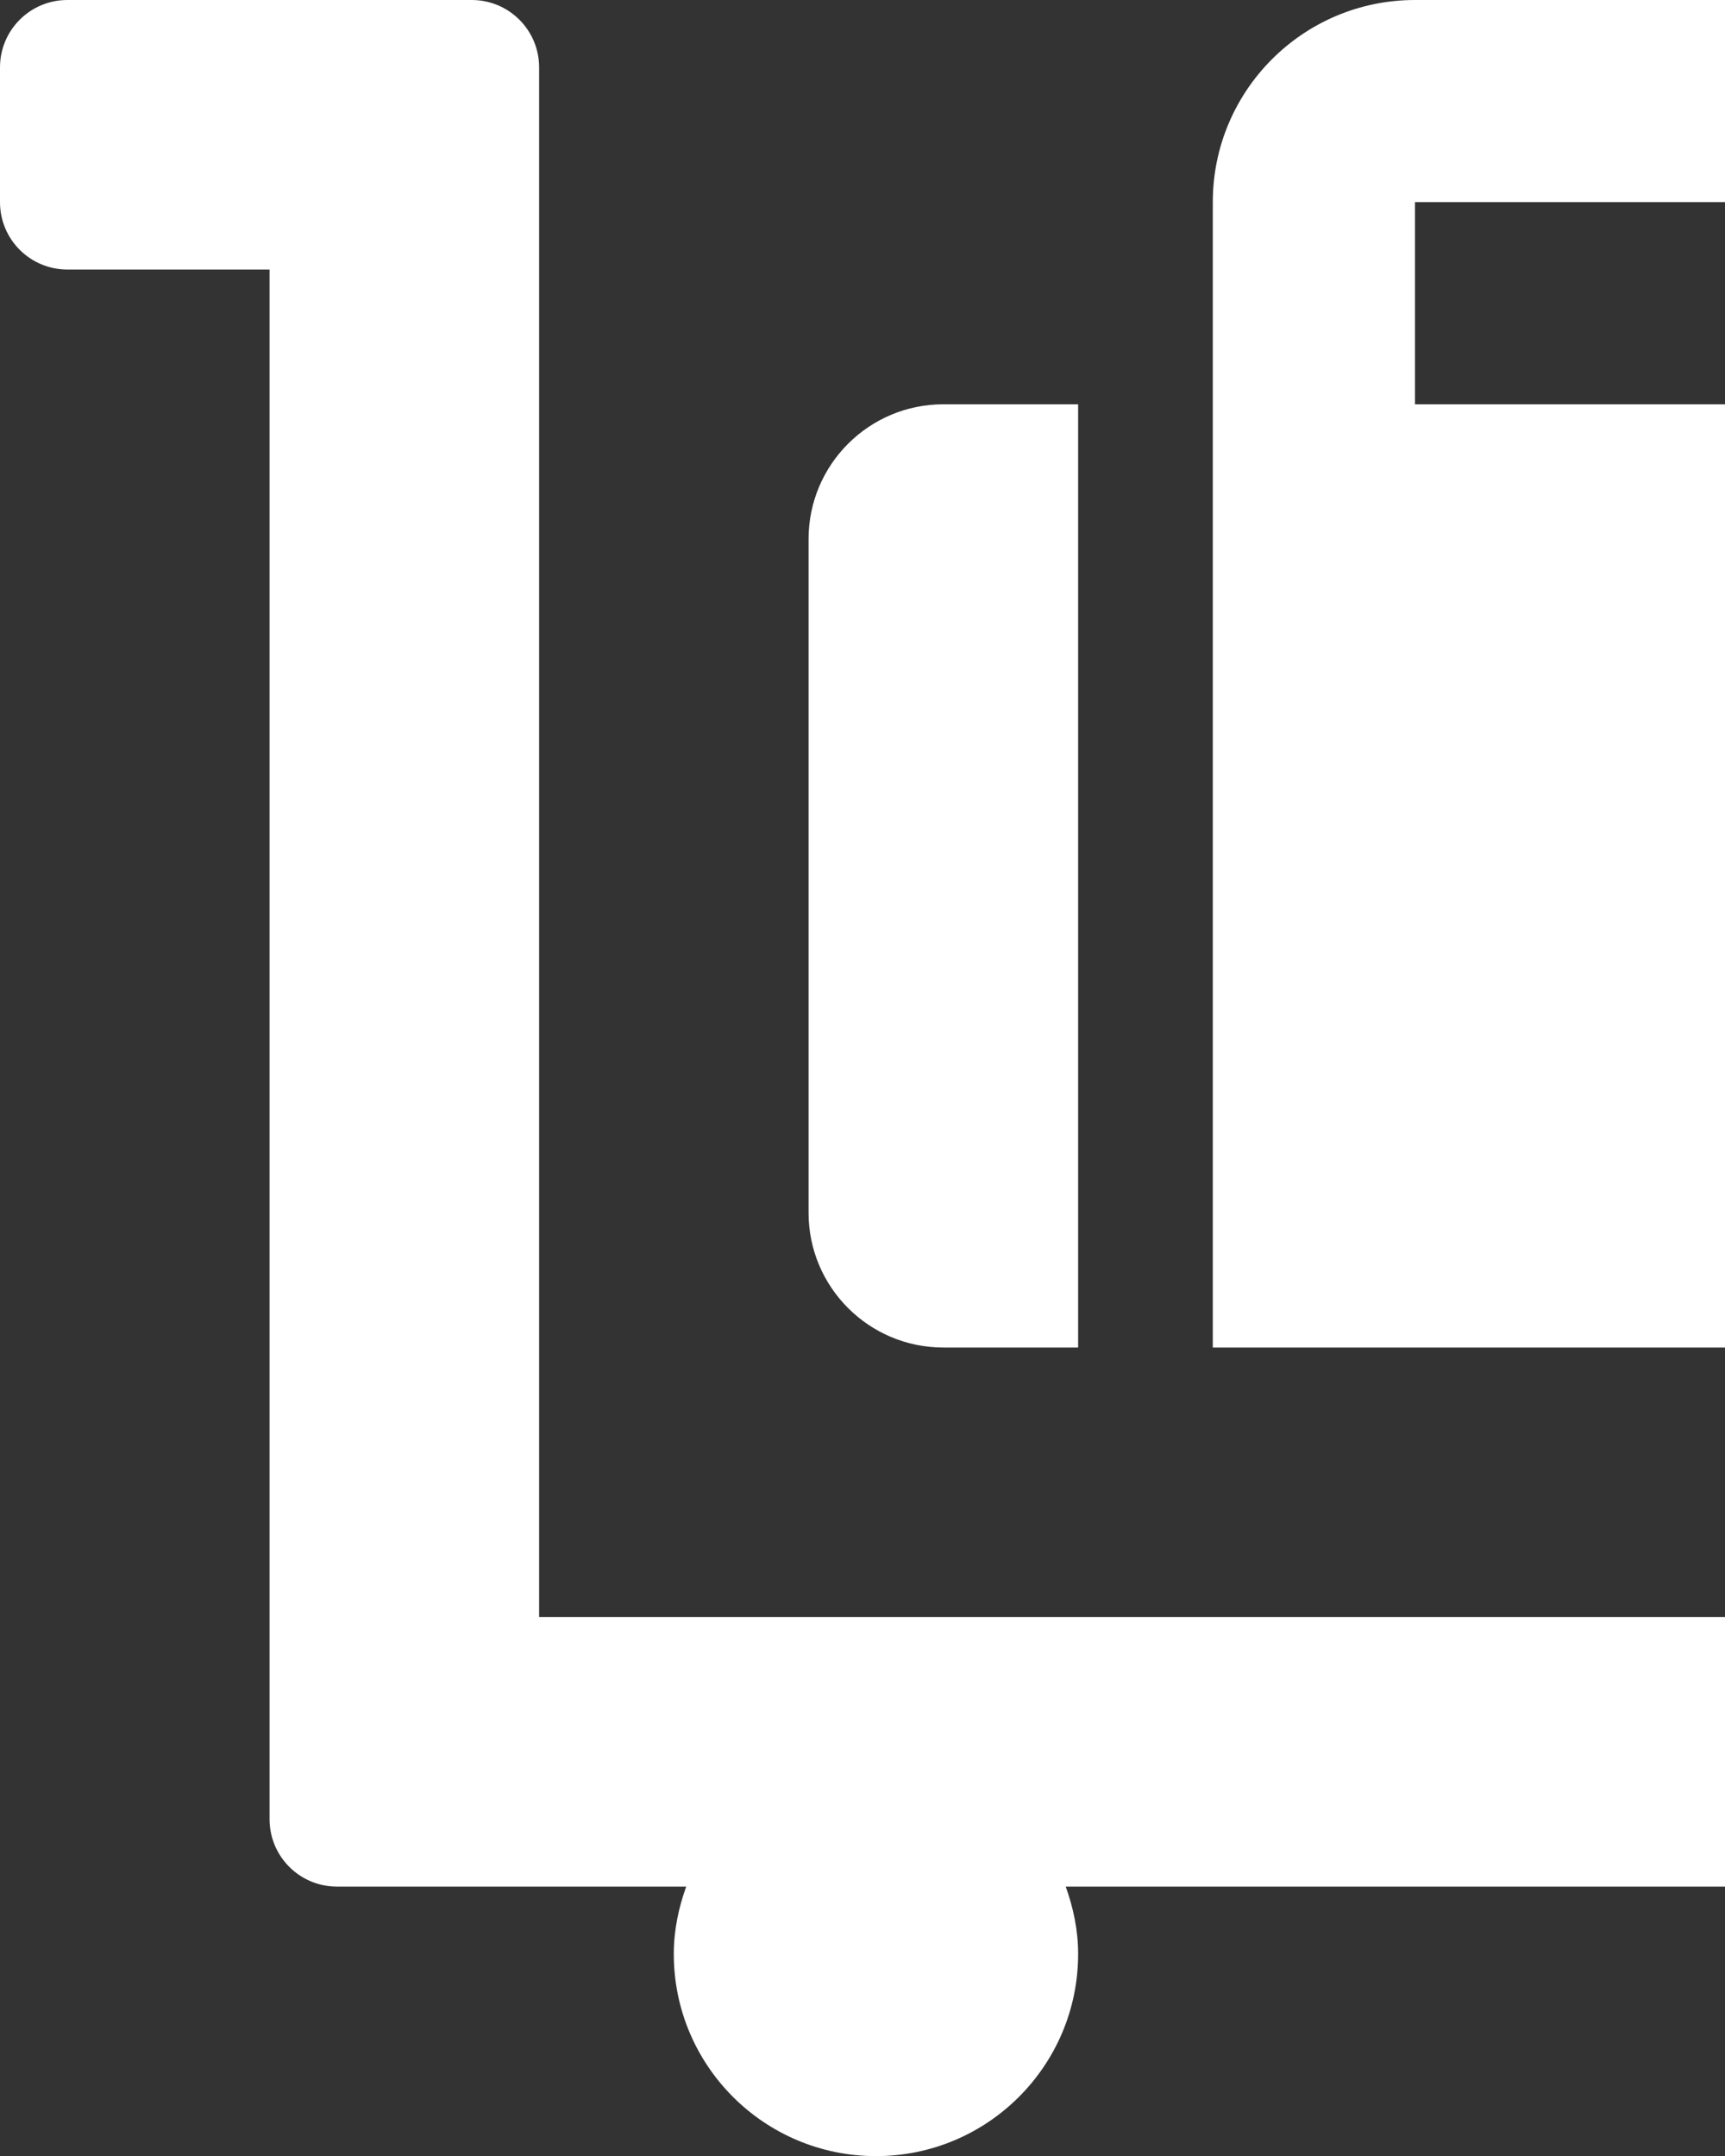 <svg version="1.1" xmlns="http://www.w3.org/2000/svg" xlink="http://www.w3.org/1999/xlink" x="0px" y="0px" width="15px" height="18.75px" viewBox="0 0 15 18.75" style="enable-background:new 0 0 15 15;" space="preserve">
    <rect x="0" y="0" width="15" height="18.75" fill="#333333" stroke="none"/>
    <path d="M8.203,11.719h1.172V3.516h-1.172c-0.647,0,-1.172,0.525,-1.172,1.172v5.859c0,0.647,0.525,1.172,1.172,1.172zm12.891,-1.172V4.688c0,-0.647,-0.525,-1.172,-1.172,-1.172h-1.172v8.203h1.172c0.647,0,1.172,-0.525,1.172,-1.172zm1.758,3.516H4.688V0.586c0,-0.324,-0.262,-0.586,-0.586,-0.586H0.586C0.262,0,0,0.262,0,0.586v1.172c0,0.324,0.262,0.586,0.586,0.586h1.758v13.477c0,0.324,0.262,0.586,0.586,0.586h3.037c-0.066,0.184,-0.108,0.379,-0.108,0.586c0,0.971,0.787,1.758,1.758,1.758s1.758,-0.787,1.758,-1.758c0,-0.207,-0.042,-0.402,-0.108,-0.586h7.247c-0.066,0.184,-0.108,0.379,-0.108,0.586c0,0.971,0.787,1.758,1.758,1.758s1.758,-0.787,1.758,-1.758c0,-0.207,-0.042,-0.402,-0.108,-0.586H22.852c0.324,0,0.586,-0.262,0.586,-0.586v-1.172c0,-0.324,-0.262,-0.586,-0.586,-0.586zM17.578,3.516V1.758c0,-0.971,-0.787,-1.758,-1.758,-1.758h-3.516c-0.971,0,-1.758,0.787,-1.758,1.758v9.961h7.031V3.516zm-1.758,0h-3.516V1.758h3.516v1.758z" fill="#FFFFFF"/>
    </svg>